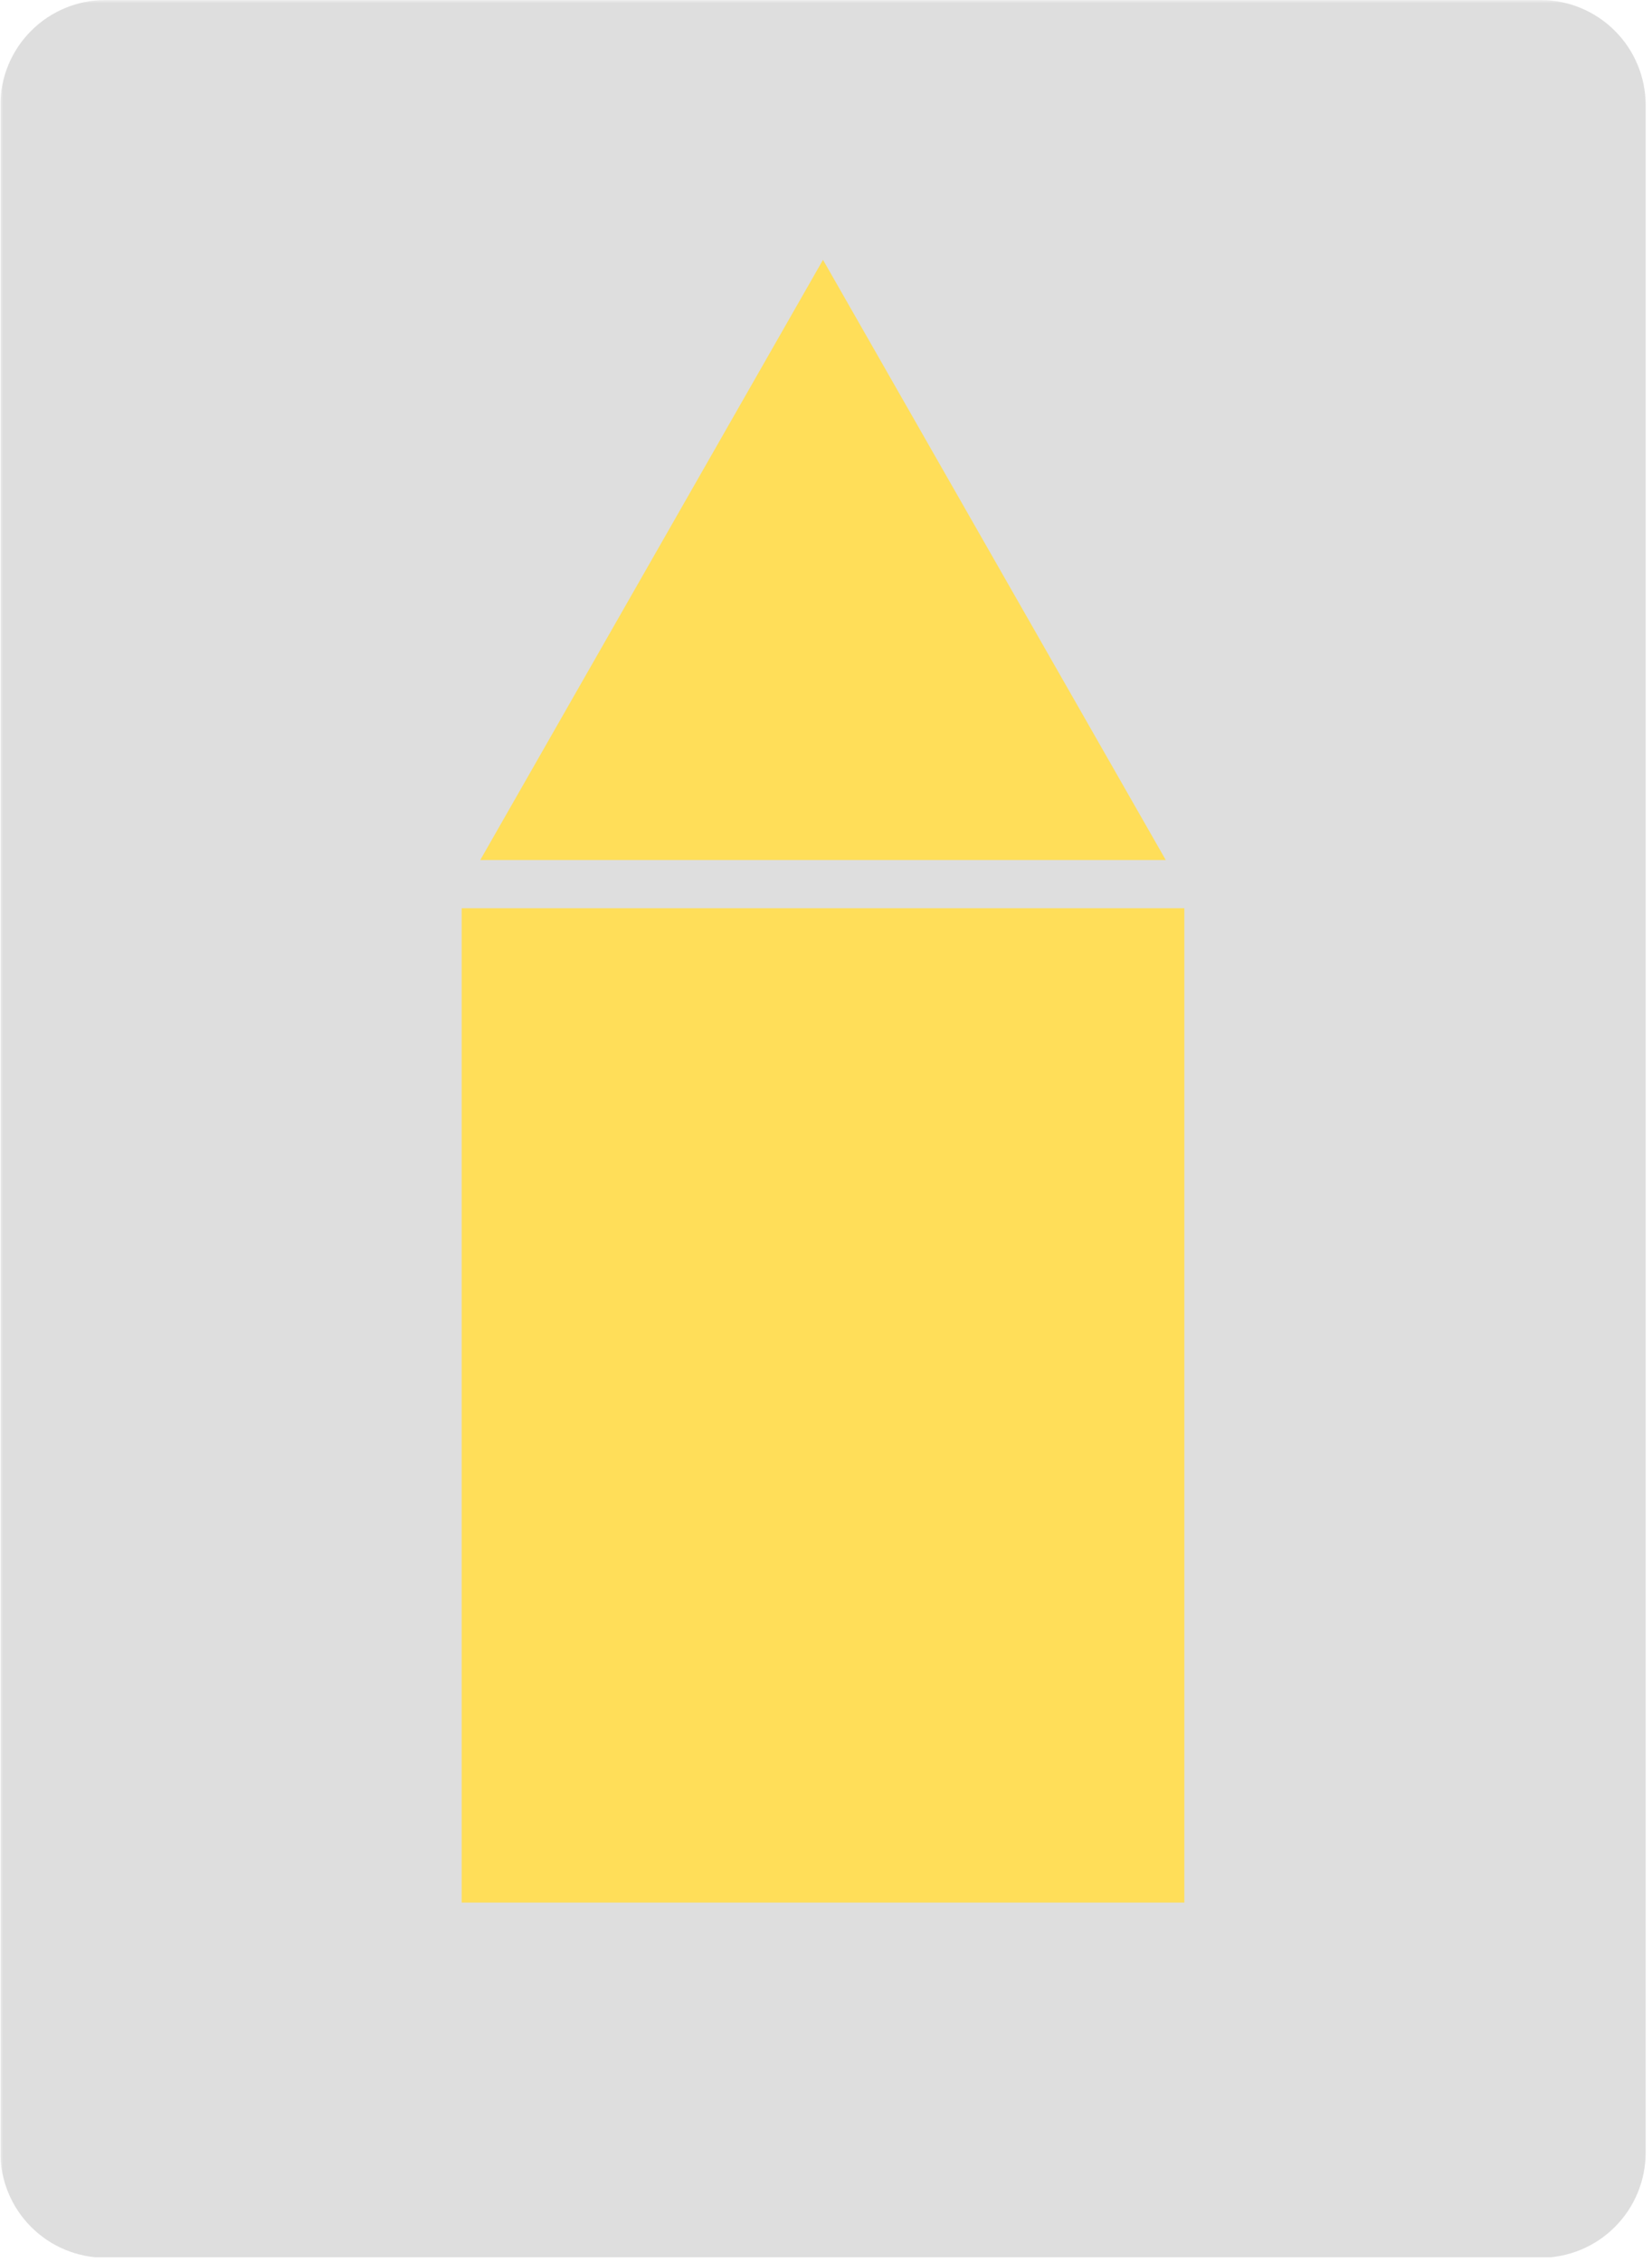 <svg xmlns="http://www.w3.org/2000/svg" xmlns:xlink="http://www.w3.org/1999/xlink" width="361" zoomAndPan="magnify" viewBox="0 0 270.75 370.5" height="494" preserveAspectRatio="xMidYMid meet" version="1.0"><defs><filter x="0%" y="0%" width="100%" height="100%" id="a3a2de3ec3"><feColorMatrix values="0 0 0 0 1 0 0 0 0 1 0 0 0 0 1 0 0 0 1 0" color-interpolation-filters="sRGB"/></filter><clipPath id="923f66352b"><path d="M 0.059 0 L 270 0 L 270 370 L 0.059 370 Z M 0.059 0 " clip-rule="nonzero"/></clipPath><mask id="0695f46153"><g filter="url(#a3a2de3ec3)"><rect x="-27.075" width="324.9" fill="#000000" y="-37.05" height="444.6" fill-opacity="0.3"/></g></mask><clipPath id="1e5ffd3b68"><path d="M 0.059 0 L 269.711 0 L 269.711 370 L 0.059 370 Z M 0.059 0 " clip-rule="nonzero"/></clipPath><clipPath id="790f1fc24b"><path d="M 17.285 0 L 252.484 0 C 257.055 0 261.434 1.816 264.664 5.047 C 267.898 8.277 269.711 12.656 269.711 17.227 L 269.711 352.574 C 269.711 357.145 267.898 361.523 264.664 364.758 C 261.434 367.988 257.055 369.801 252.484 369.801 L 17.285 369.801 C 12.715 369.801 8.332 367.988 5.102 364.758 C 1.871 361.523 0.059 357.145 0.059 352.574 L 0.059 17.227 C 0.059 12.656 1.871 8.277 5.102 5.047 C 8.332 1.816 12.715 0 17.285 0 Z M 17.285 0 " clip-rule="nonzero"/></clipPath><clipPath id="108af3260f"><rect x="0" width="270" y="0" height="370"/></clipPath><clipPath id="56fb3fda8d"><path d="M 75.664 148.758 L 194.105 148.758 L 194.105 311.621 L 75.664 311.621 Z M 75.664 148.758 " clip-rule="nonzero"/></clipPath><clipPath id="eaeb1b71a3"><path d="M 78.711 42.559 L 191.223 42.559 L 191.223 140.863 L 78.711 140.863 Z M 78.711 42.559 " clip-rule="nonzero"/></clipPath><clipPath id="c06e8dffc7"><path d="M 134.883 42.559 L 191.059 140.863 L 78.711 140.863 Z M 134.883 42.559 " clip-rule="nonzero"/></clipPath></defs><g clip-path="url(#923f66352b)"><g mask="url(#0695f46153)"><g><g clip-path="url(#108af3260f)"><g clip-path="url(#1e5ffd3b68)"><g clip-path="url(#790f1fc24b)"><path fill="#919191" d="M 0.059 0 L 269.711 0 L 269.711 369.723 L 0.059 369.723 Z M 0.059 0 " fill-opacity="1" fill-rule="nonzero"/></g></g></g></g></g></g><g clip-path="url(#56fb3fda8d)"><path fill="#ffde59" d="M 75.664 148.758 L 194.105 148.758 L 194.105 311.621 L 75.664 311.621 Z M 75.664 148.758 " fill-opacity="1" fill-rule="nonzero"/></g><g clip-path="url(#eaeb1b71a3)"><g clip-path="url(#c06e8dffc7)"><path fill="#ffde59" d="M 78.711 42.559 L 191.223 42.559 L 191.223 140.863 L 78.711 140.863 Z M 78.711 42.559 " fill-opacity="1" fill-rule="nonzero"/></g></g></svg>